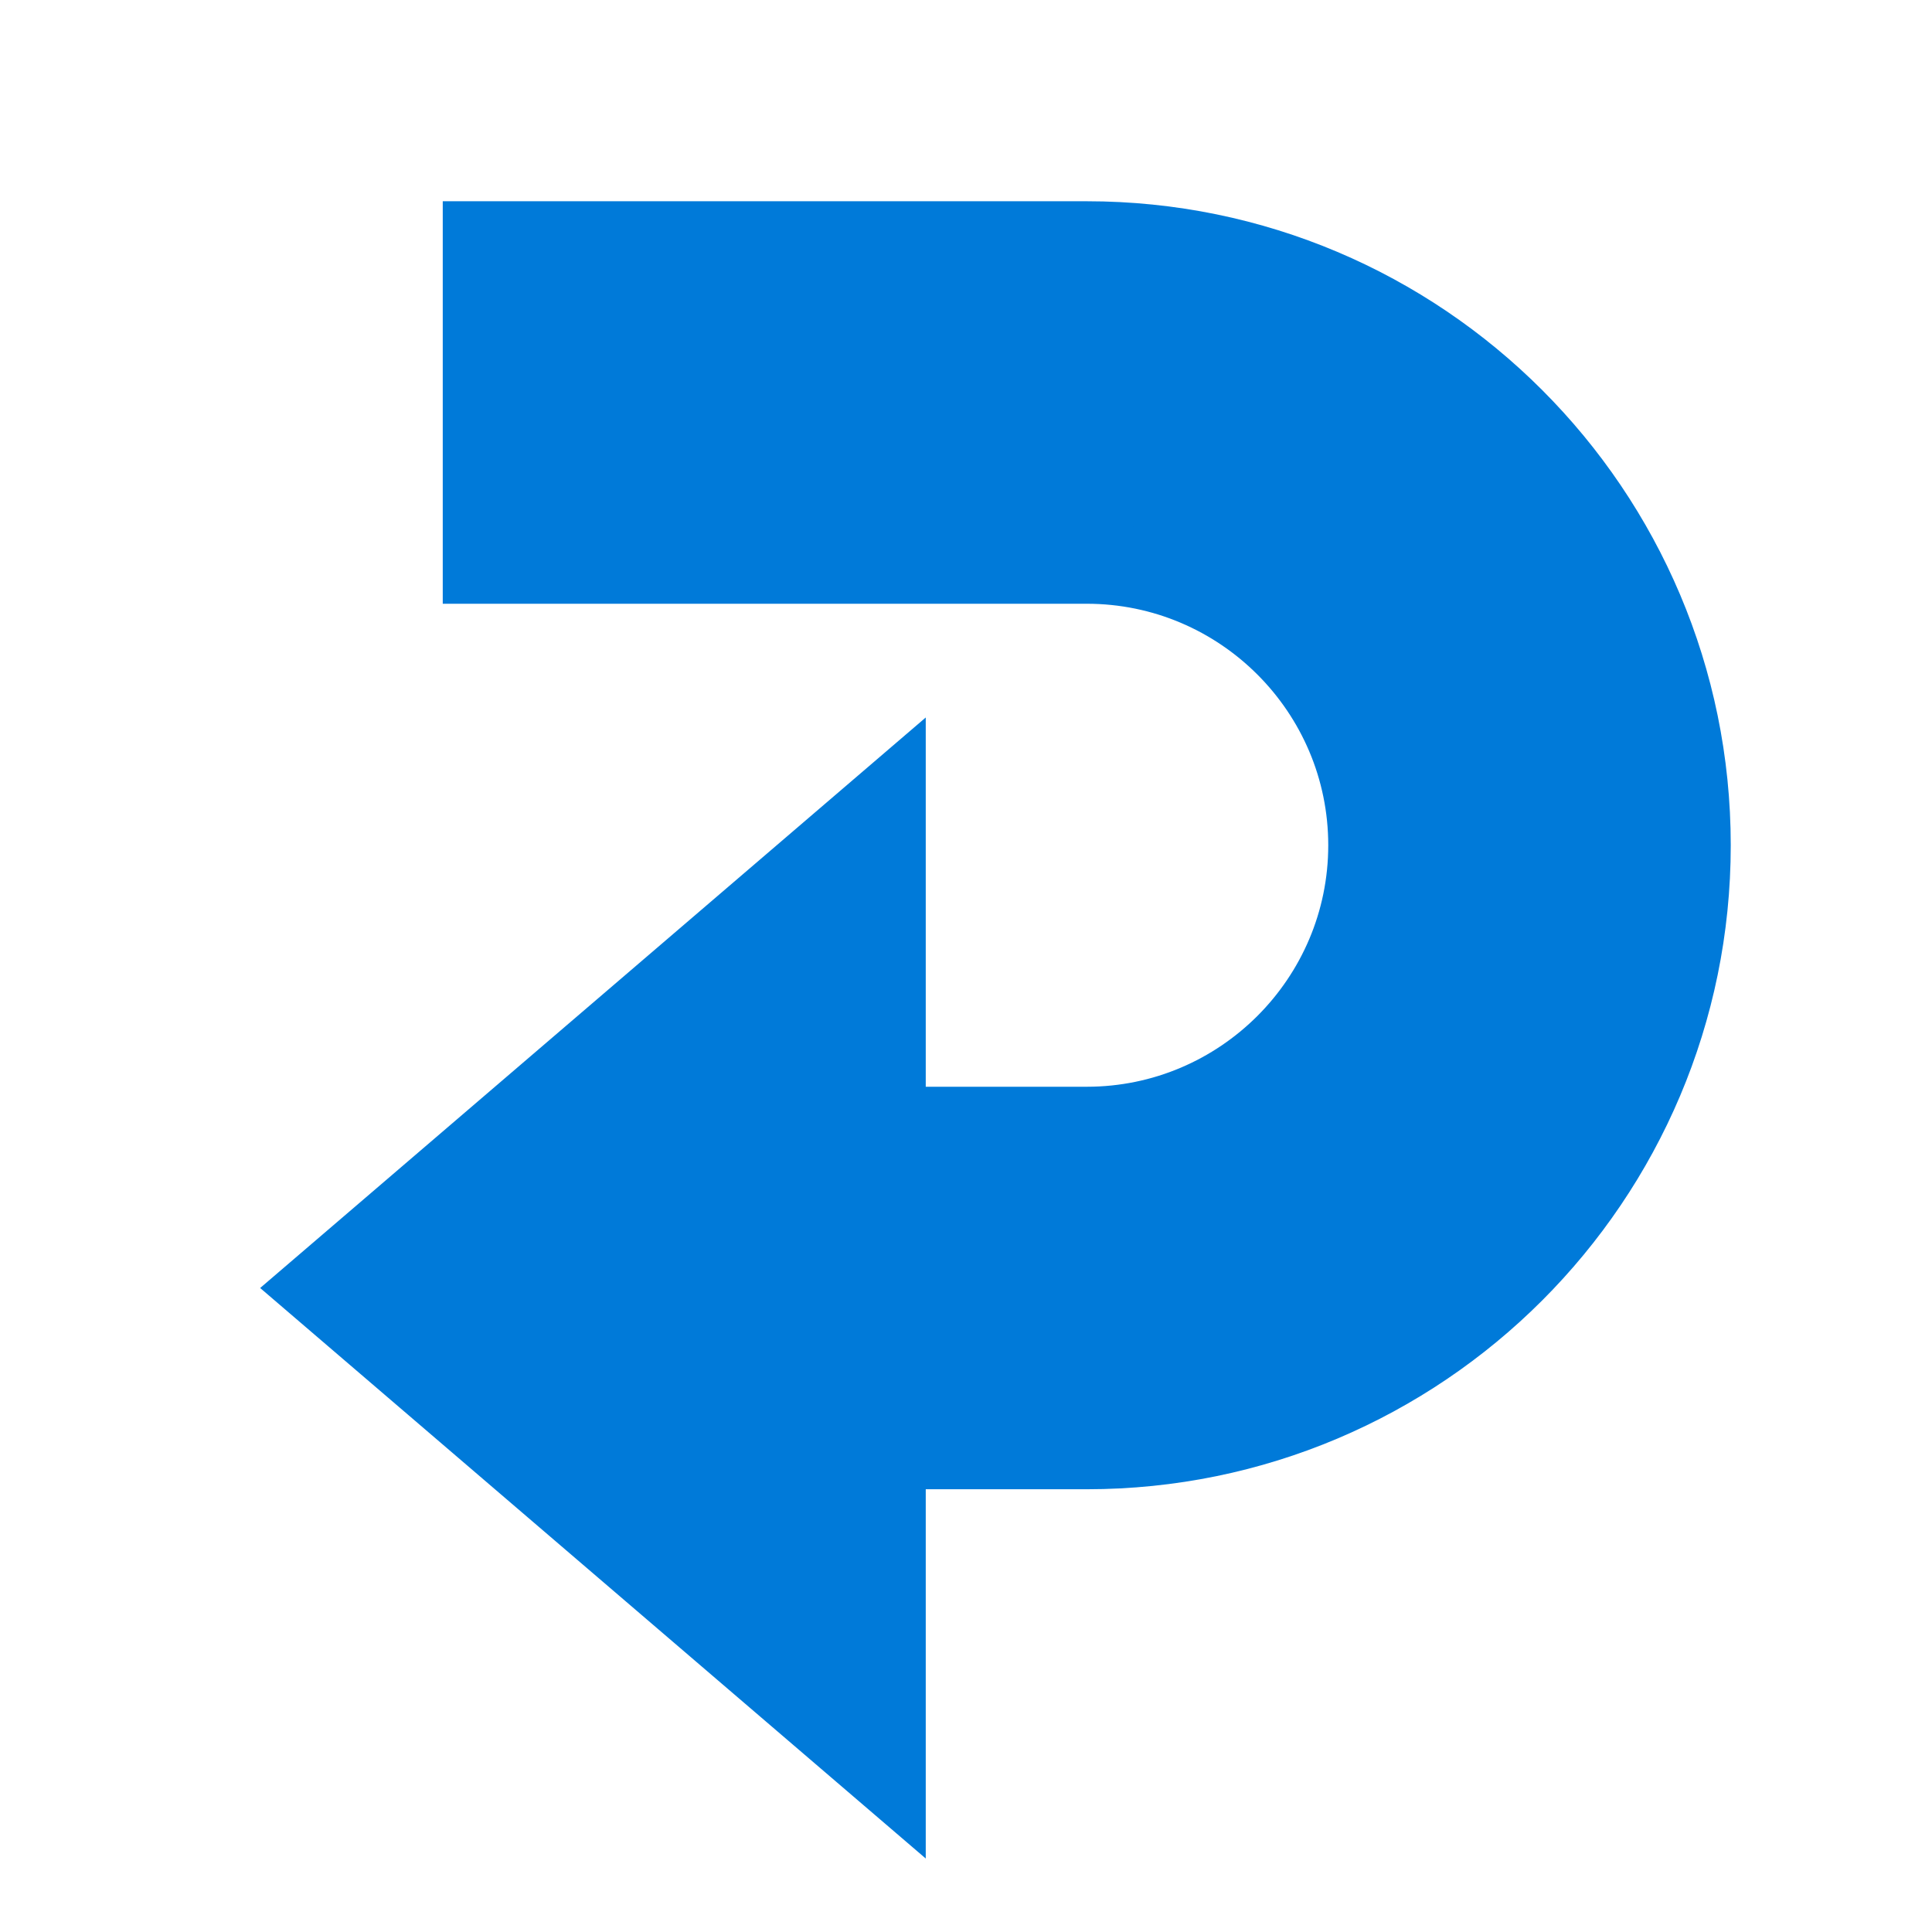 <svg xmlns="http://www.w3.org/2000/svg" id="mdi-arrow-u-left-bottom-bold" viewBox="0 0 24 24"><path fill="#007AD9" stroke="#007AD9" stroke-miterlimit="10" d="M21 10.5C21 14.64 17.64 18 13.5 18H11V22L4 16L11 10V14H13.5C15.43 14 17 12.43 17 10.5S15.43 7 13.5 7H6V3H13.5C17.64 3 21 6.36 21 10.5Z"/></svg>